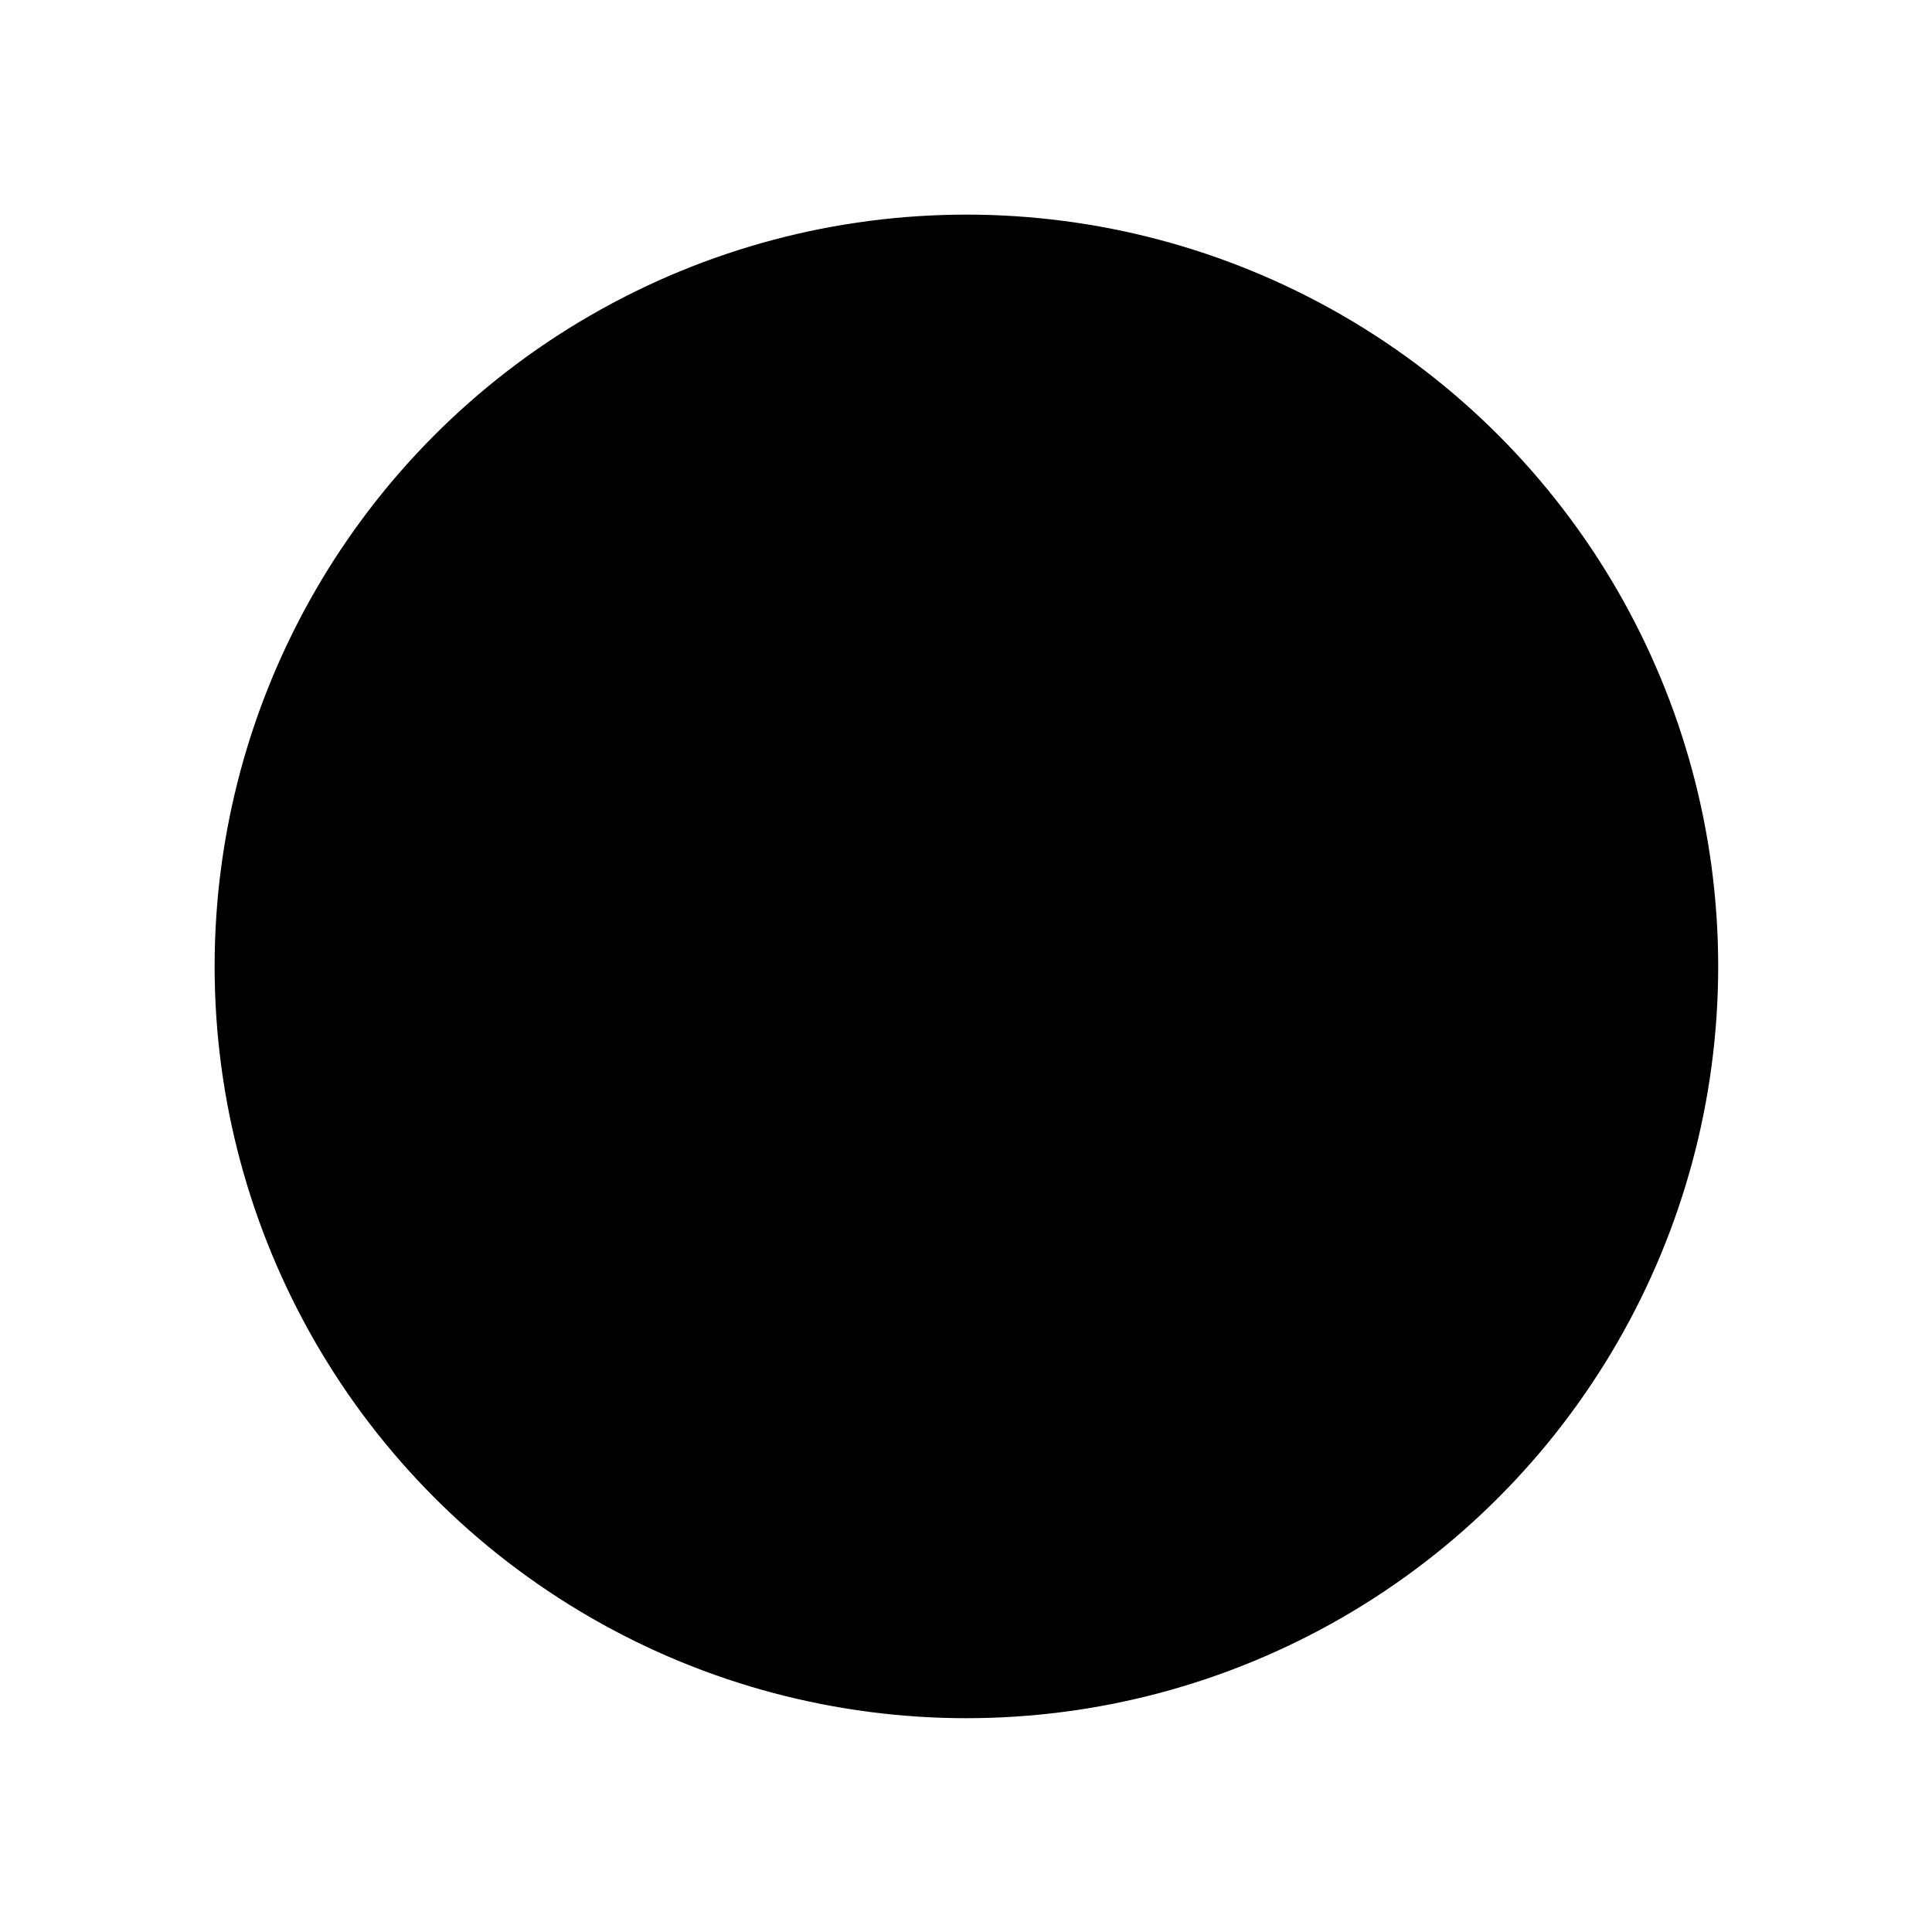 <?xml version="1.0" encoding="UTF-8" standalone="no"?>
<!-- Created with Inkscape (http://www.inkscape.org/) -->

<svg
   width="9"
   height="9"
   viewBox="0 0 2.381 2.381"
   version="1.1"
   id="svg2039"
   xmlns="http://www.w3.org/2000/svg"
   xmlns:svg="http://www.w3.org/2000/svg">
  <defs
     id="defs2036" />
  <path
     fill="none"
     stroke-miterlimit="10"
     d="M 4.574,5.214"
     id="path1556"
     style="stroke-width:0.26" />
  <circle
     style="fill:#000000;stroke:#000000;stroke-width:0.261;stroke-linecap:square;stroke-linejoin:round;stroke-opacity:1"
     id="path1093"
     cx="1.191"
     cy="1.191"
     r="0.796" />
</svg>
